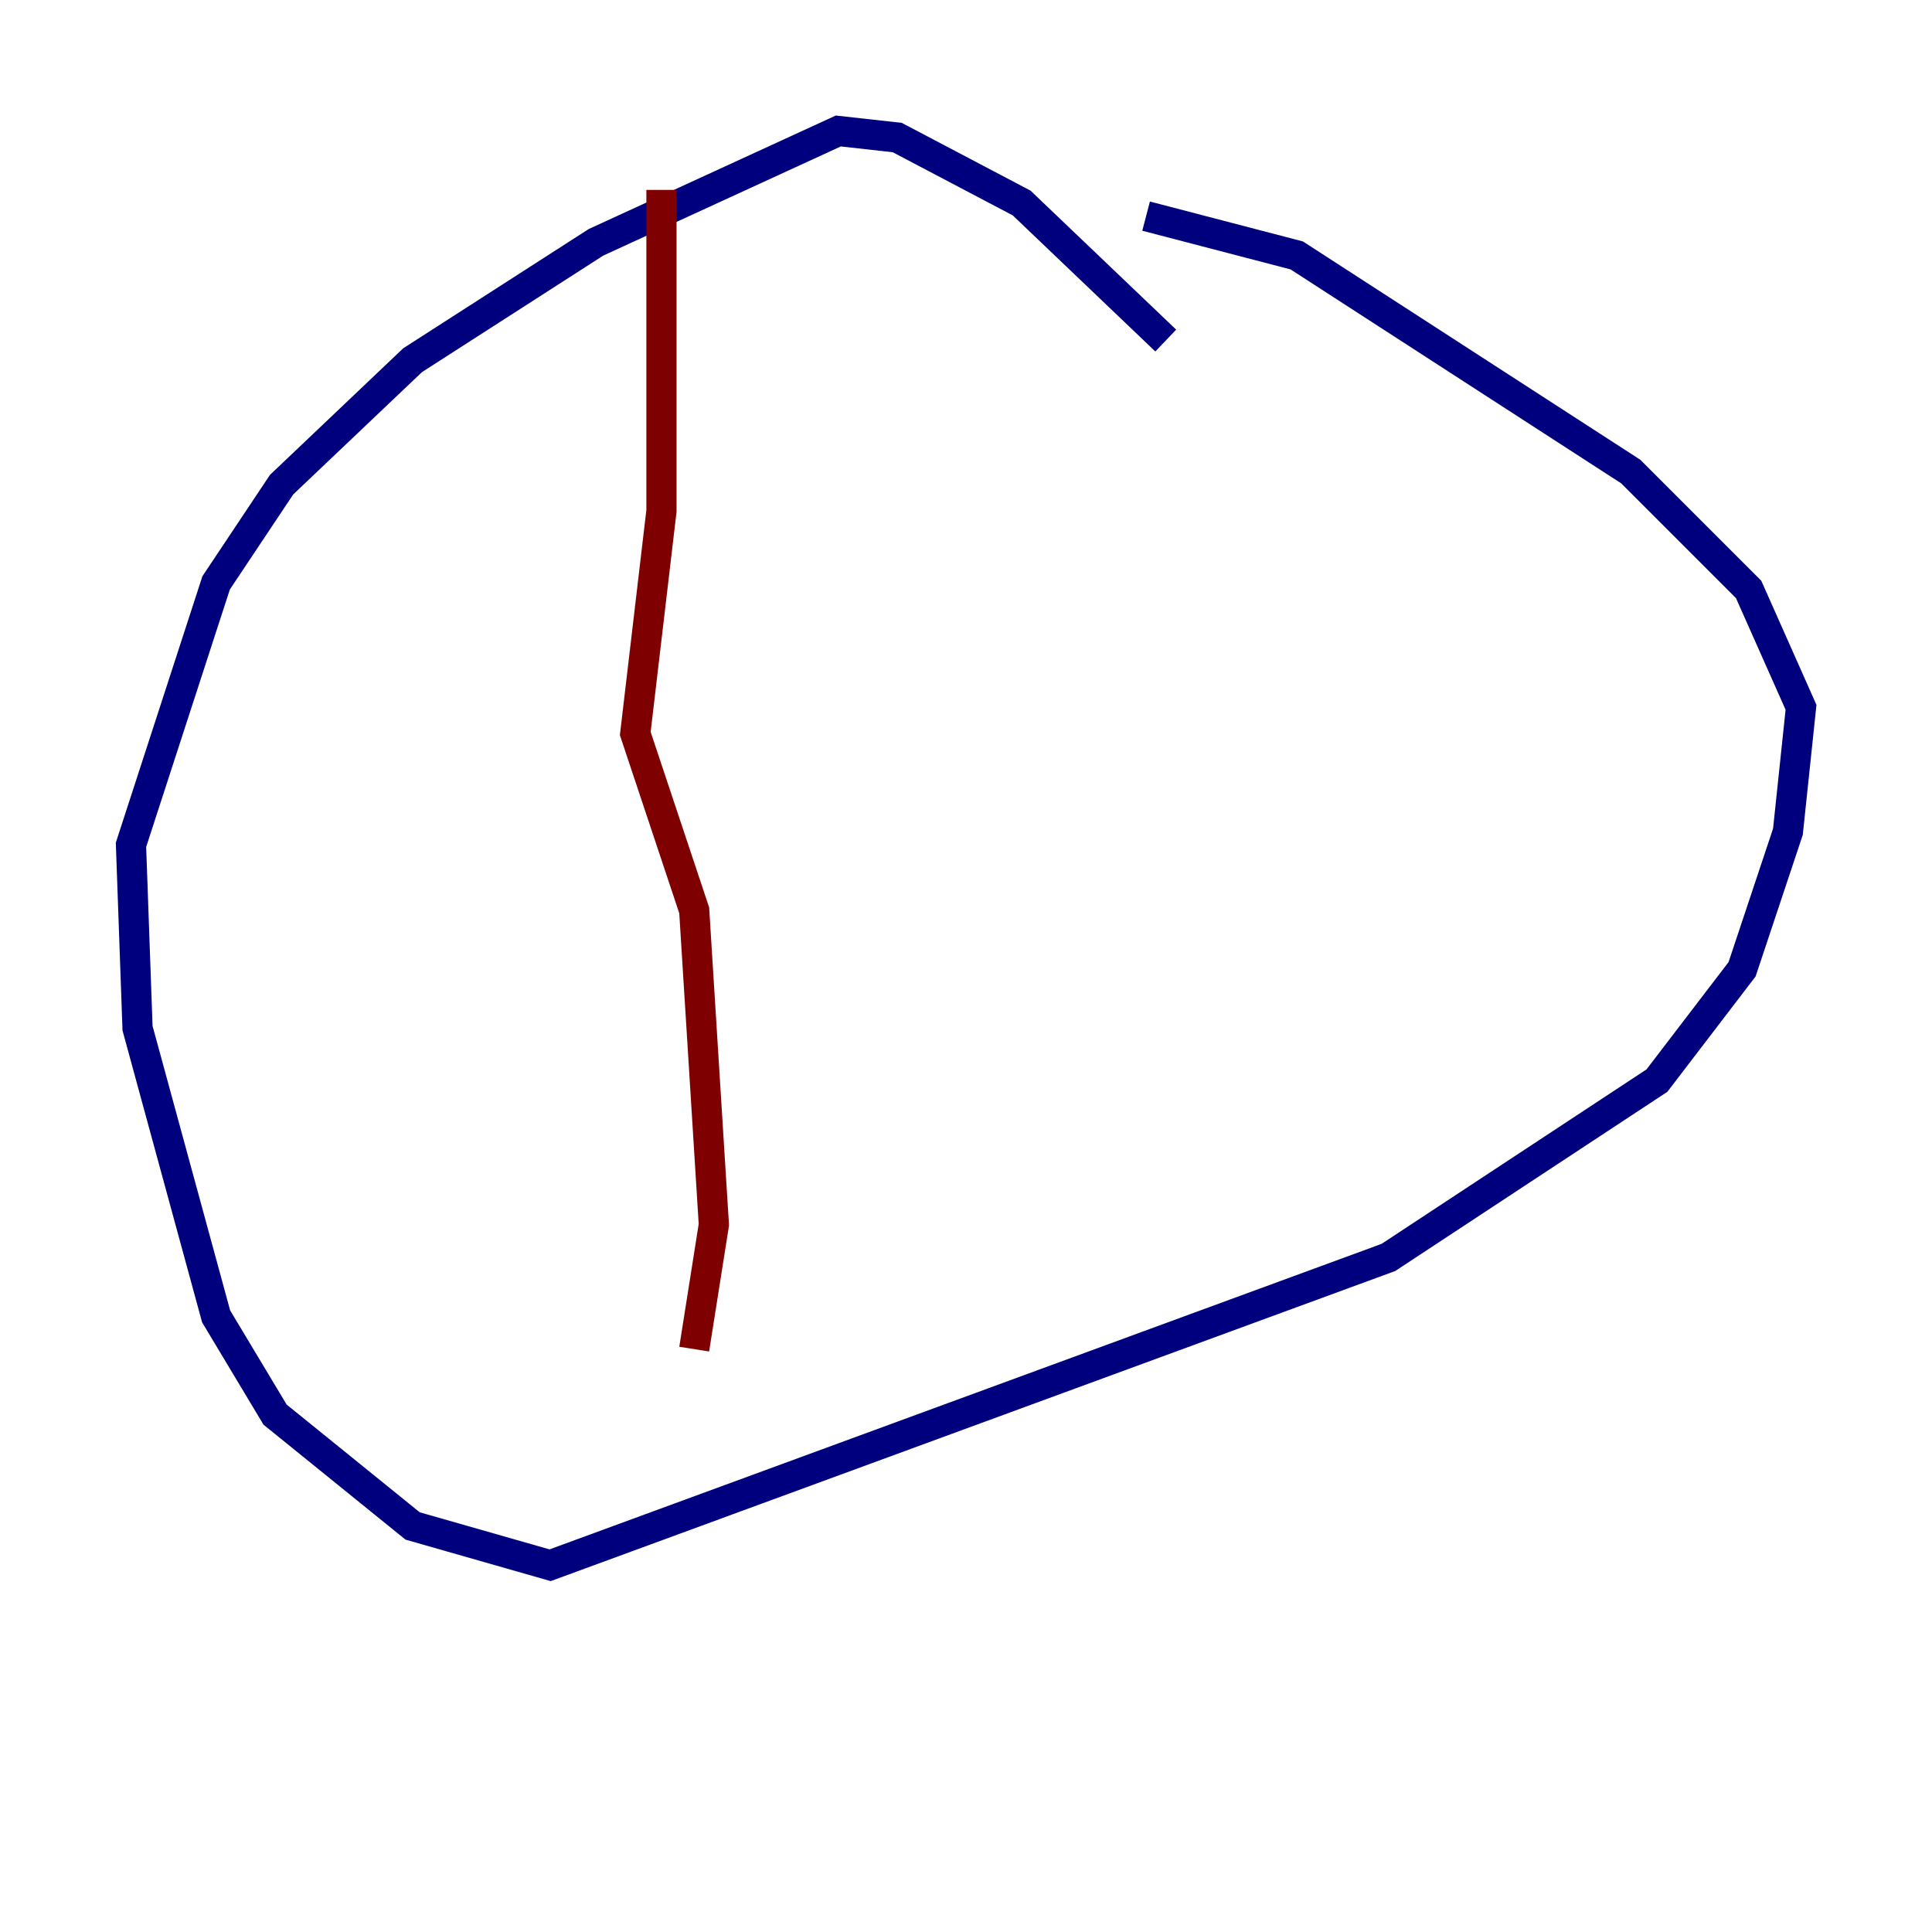 <?xml version="1.0" encoding="utf-8" ?>
<svg baseProfile="tiny" height="128" version="1.2" viewBox="0,0,128,128" width="128" xmlns="http://www.w3.org/2000/svg" xmlns:ev="http://www.w3.org/2001/xml-events" xmlns:xlink="http://www.w3.org/1999/xlink"><defs /><polyline fill="none" points="77.234,22.563 67.688,13.451 59.444,9.112 55.539,8.678 39.485,16.054 27.336,23.864 18.658,32.108 14.319,38.617 8.678,55.973 9.112,68.122 14.319,87.214 18.224,93.722 27.336,101.098 36.447,103.702 91.986,83.308 109.776,71.593 115.417,64.217 118.454,55.105 119.322,46.861 115.851,39.051 108.041,31.241 85.912,16.922 75.932,14.319" stroke="#00007f" stroke-width="2" /><polyline fill="none" points="43.824,12.583 43.824,33.844 42.088,48.597 45.993,60.312 47.295,81.139 45.993,89.383" stroke="#7f0000" stroke-width="2" /></svg>